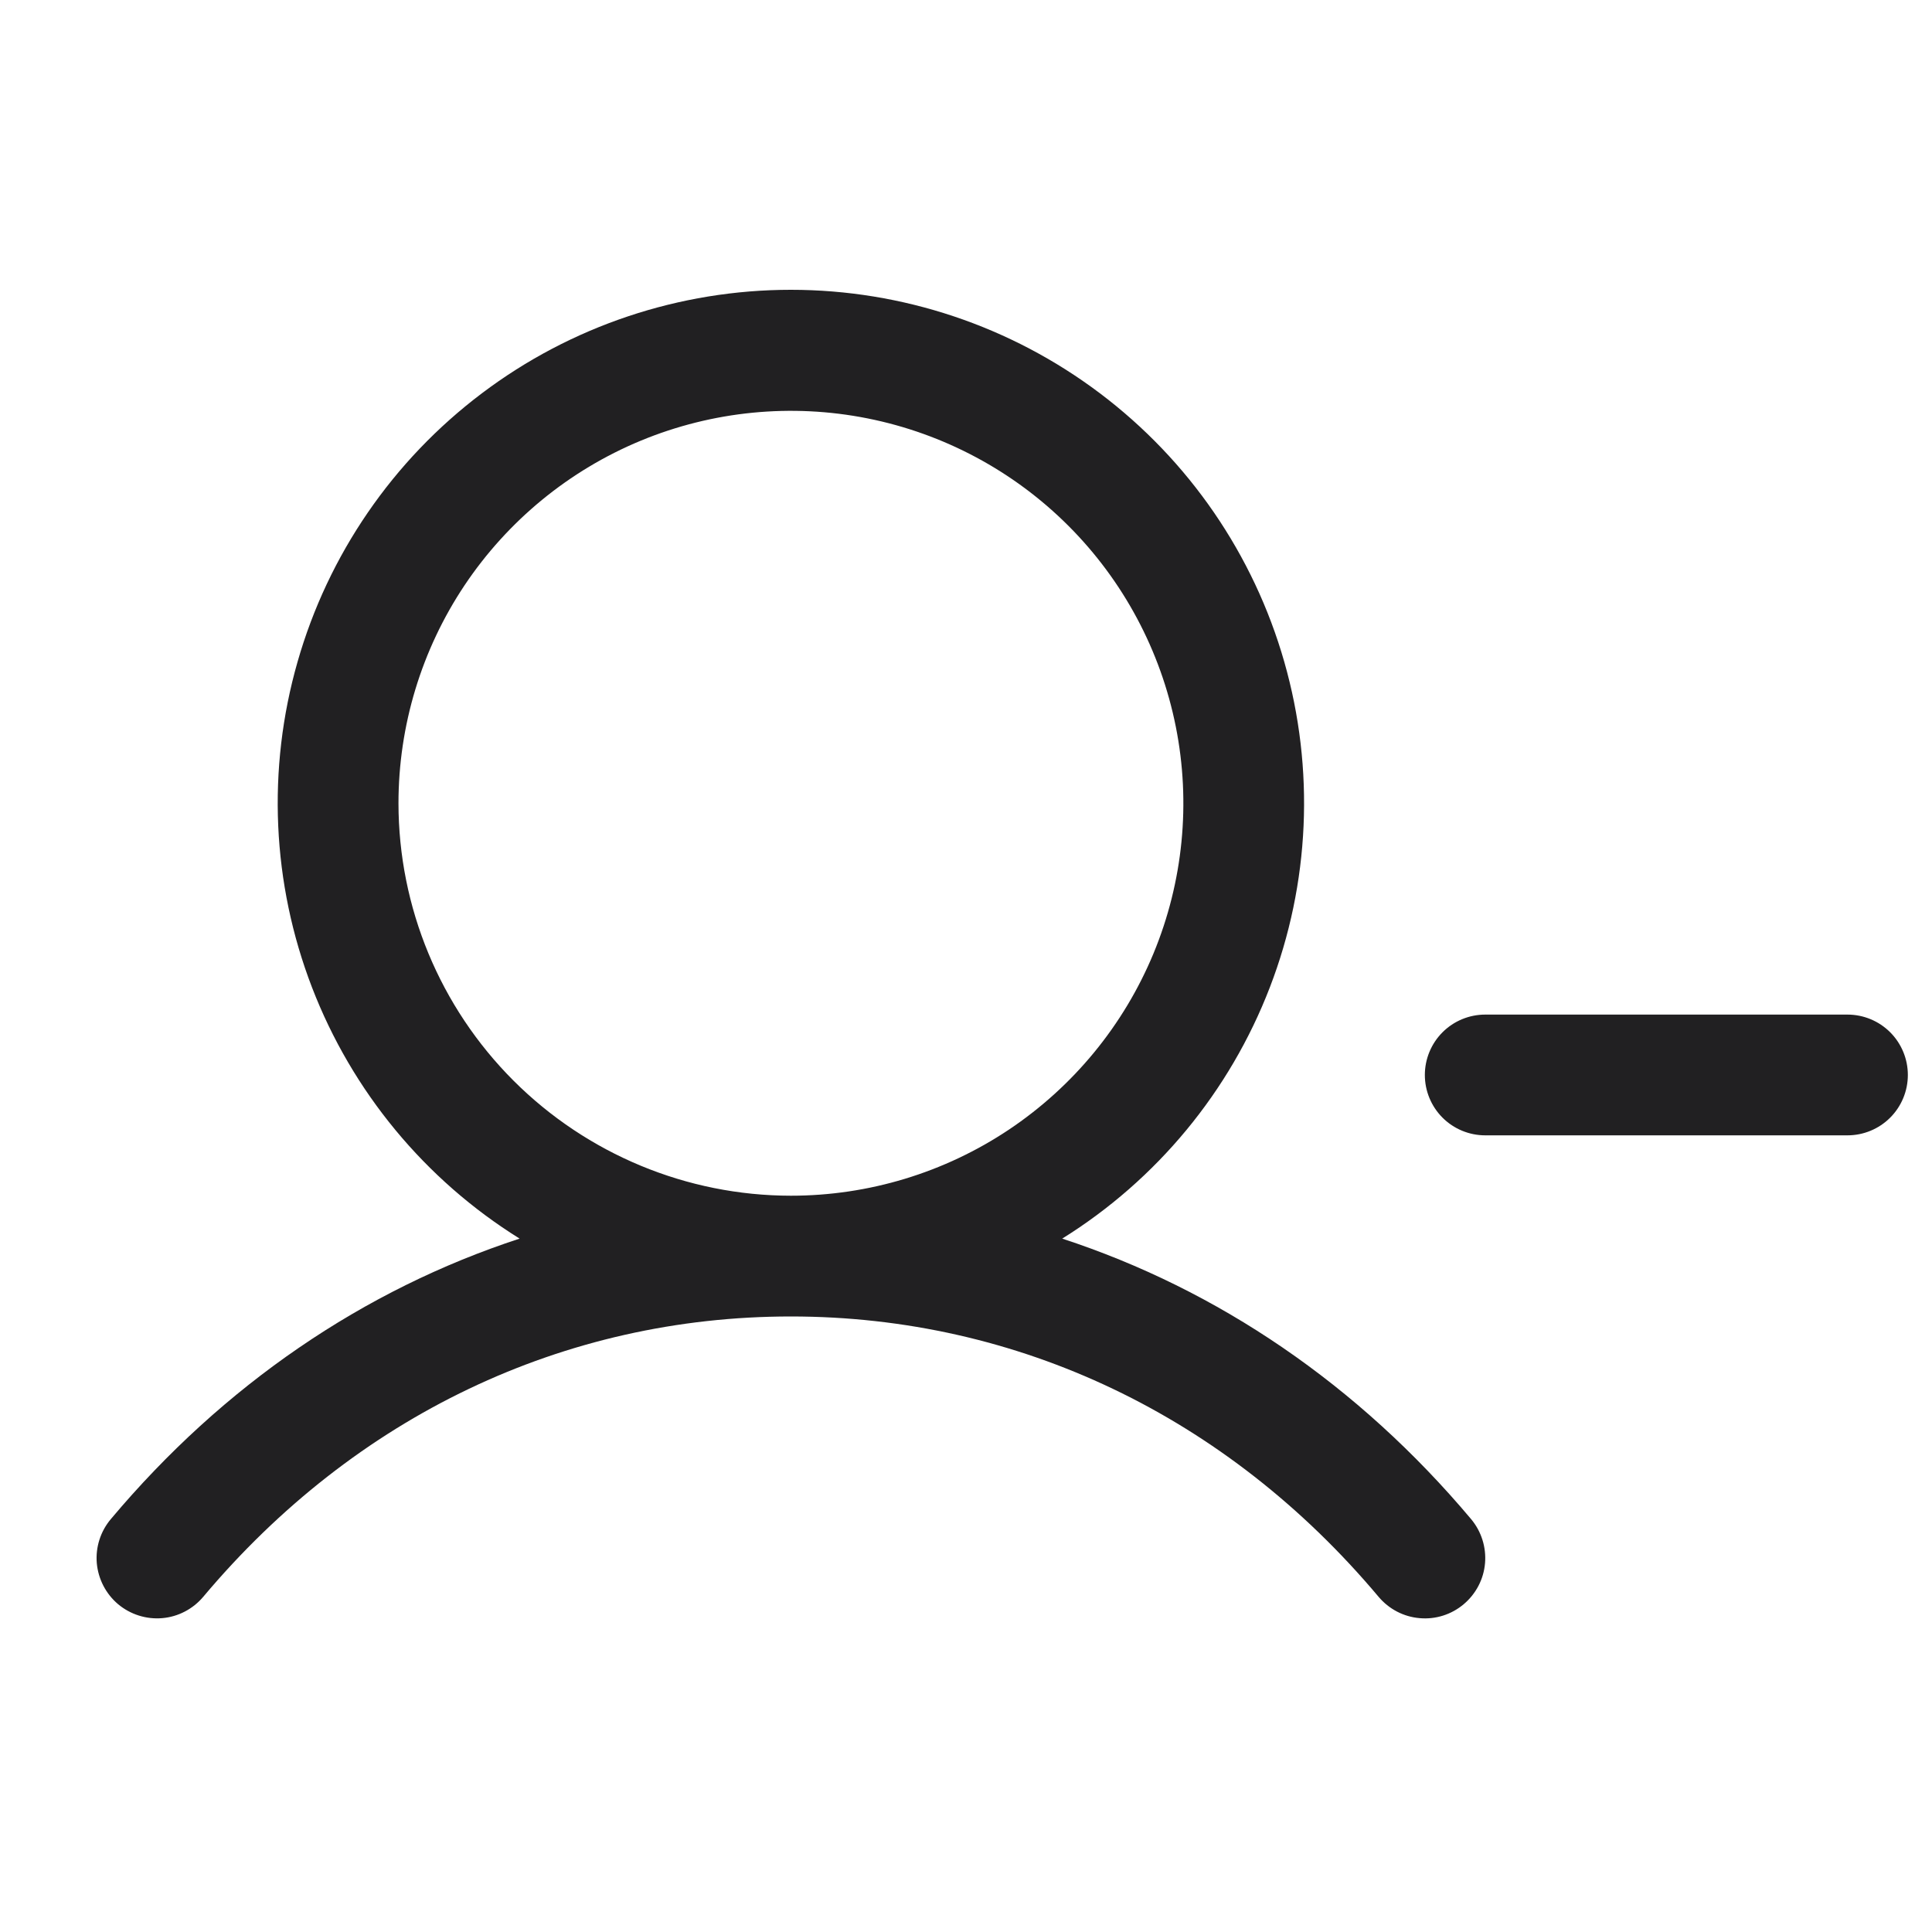 <svg width="20" height="20" viewBox="0 0 20 20" fill="none" xmlns="http://www.w3.org/2000/svg">
<g id="type=patientRemoval">
<path id="Vector" d="M19.75 11.128C19.75 11.294 19.684 11.453 19.567 11.57C19.45 11.687 19.291 11.753 19.125 11.753H15.375C15.209 11.753 15.05 11.687 14.933 11.57C14.816 11.453 14.75 11.294 14.75 11.128C14.75 10.962 14.816 10.803 14.933 10.686C15.05 10.569 15.209 10.503 15.375 10.503H19.125C19.291 10.503 19.45 10.569 19.567 10.686C19.684 10.803 19.75 10.962 19.75 11.128ZM15.229 15.726C15.335 15.853 15.387 16.017 15.373 16.182C15.359 16.348 15.279 16.5 15.152 16.607C15.025 16.714 14.861 16.766 14.696 16.751C14.53 16.737 14.378 16.657 14.271 16.53C12.699 14.659 10.538 13.628 8.187 13.628C5.837 13.628 3.676 14.659 2.104 16.53C1.997 16.657 1.844 16.737 1.679 16.751C1.514 16.765 1.35 16.713 1.223 16.607C1.096 16.5 1.017 16.347 1.002 16.182C0.988 16.017 1.04 15.853 1.147 15.726C2.314 14.337 3.765 13.35 5.379 12.822C4.399 12.212 3.645 11.299 3.23 10.222C2.815 9.145 2.762 7.962 3.08 6.852C3.397 5.742 4.067 4.766 4.989 4.071C5.91 3.376 7.033 3 8.187 3C9.342 3 10.464 3.376 11.386 4.071C12.308 4.766 12.978 5.742 13.295 6.852C13.612 7.962 13.56 9.145 13.145 10.222C12.73 11.299 11.976 12.212 10.996 12.822C12.609 13.35 14.061 14.337 15.229 15.726ZM8.187 12.378C8.991 12.378 9.776 12.14 10.444 11.694C11.112 11.247 11.633 10.613 11.941 9.87C12.248 9.128 12.329 8.311 12.172 7.523C12.015 6.735 11.628 6.011 11.06 5.443C10.492 4.875 9.768 4.488 8.98 4.331C8.192 4.174 7.375 4.255 6.633 4.562C5.89 4.87 5.256 5.391 4.809 6.059C4.363 6.727 4.125 7.512 4.125 8.316C4.126 9.393 4.554 10.425 5.316 11.187C6.078 11.948 7.11 12.377 8.187 12.378Z" fill="#212022"/>
</g>
</svg>
